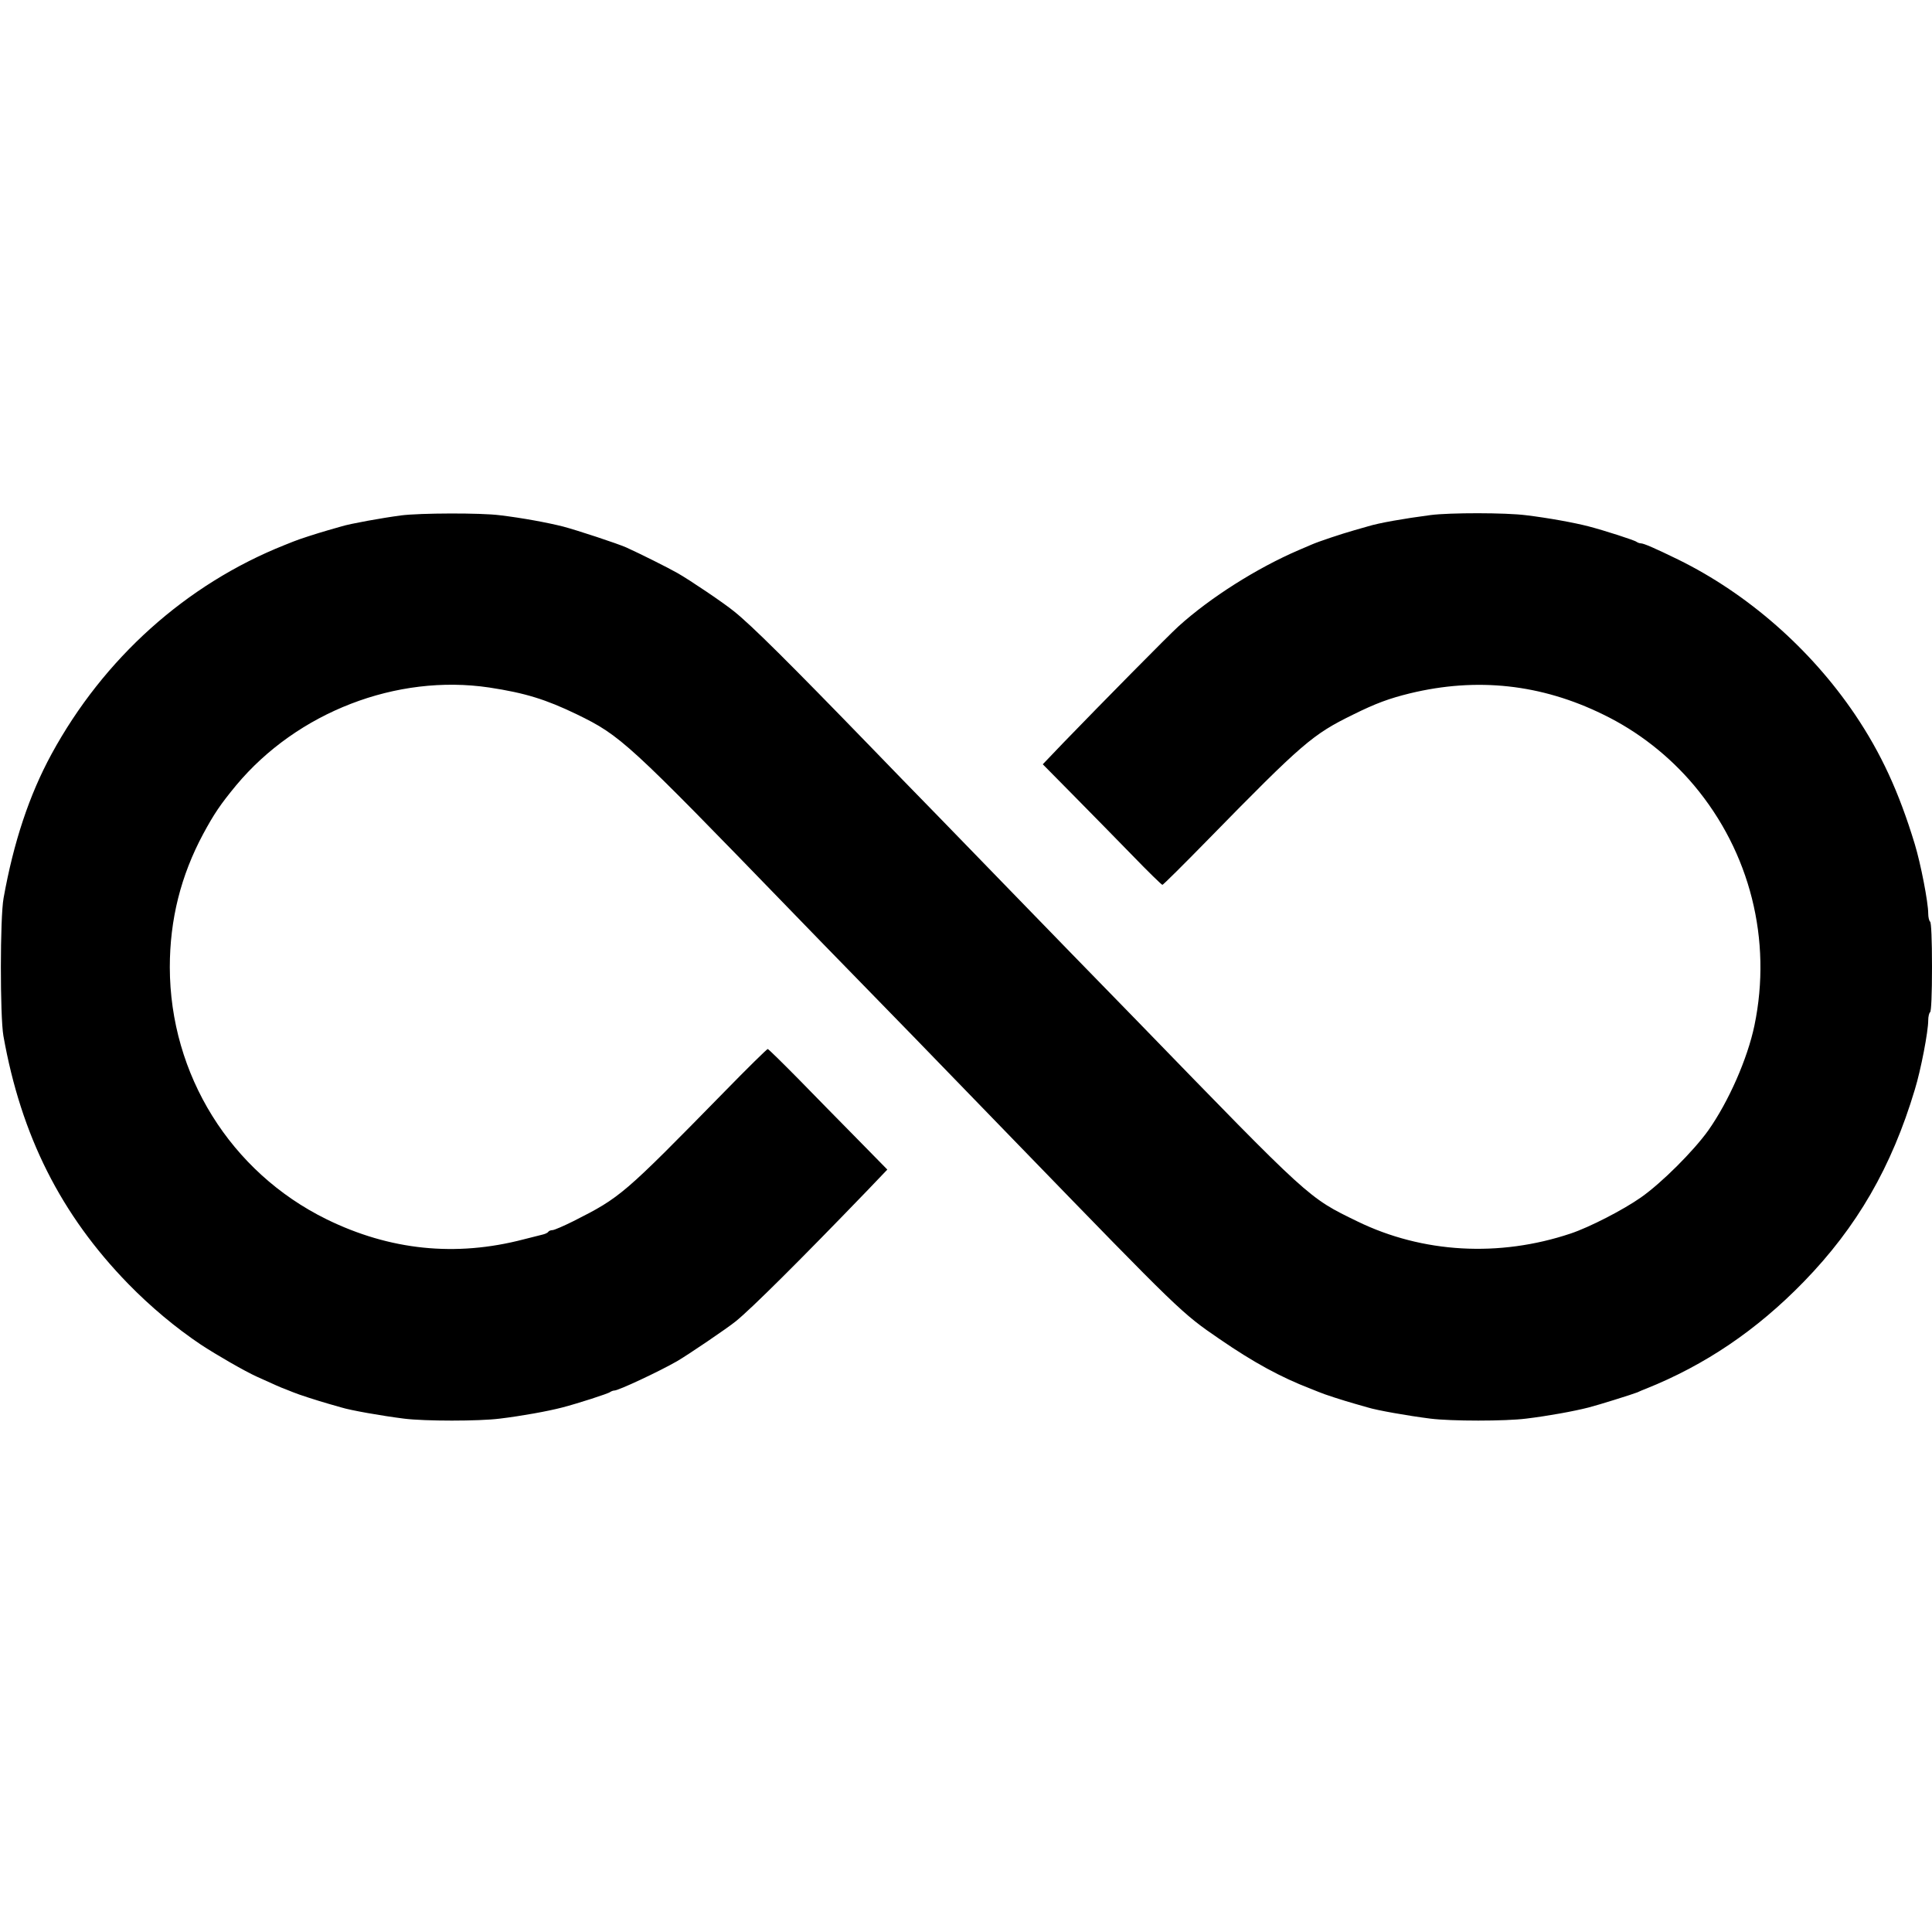 <?xml version="1.0" standalone="no"?>
<!DOCTYPE svg PUBLIC "-//W3C//DTD SVG 20010904//EN"
 "http://www.w3.org/TR/2001/REC-SVG-20010904/DTD/svg10.dtd">
<svg version="1.0" xmlns="http://www.w3.org/2000/svg"
 width="1024pt" height="1024pt" viewBox="0 0 1024 1024"
 preserveAspectRatio="xMidYMid meet">
<g transform="translate(0,1024) scale(0.1,-0.1)"
fill="currentColor" stroke="none">
<path d="M2125 7508 c-100 -13 -271 -44 -315 -58 -14 -4 -45 -13 -70 -20 -59
-17 -159 -49 -187 -61 -13 -5 -33 -13 -45 -18 -522 -208 -959 -601 -1235
-1108 -118 -217 -201 -467 -254 -763 -19 -103 -19 -626 -1 -730 94 -530 305
-948 661 -1314 119 -122 253 -234 386 -323 82 -54 233 -141 295 -169 106 -48
128 -58 148 -65 12 -5 32 -13 45 -18 28 -12 128 -44 187 -61 25 -7 56 -16 70
-20 48 -15 212 -44 331 -59 110 -14 398 -14 508 0 116 14 254 39 331 59 81 21
246 74 254 82 6 4 16 8 23 8 21 0 237 101 331 155 57 33 268 176 312 212 84
68 345 328 695 691 l108 113 -159 162 c-88 89 -229 233 -314 320 -85 86 -157
157 -161 157 -4 0 -108 -102 -230 -227 -536 -547 -550 -559 -799 -685 -52 -26
-103 -48 -112 -48 -9 0 -19 -4 -22 -9 -3 -5 -16 -11 -28 -14 -13 -3 -59 -15
-103 -26 -360 -94 -709 -58 -1045 107 -508 250 -829 766 -830 1335 0 253 58
485 177 707 59 109 91 156 175 258 324 388 851 591 1341 518 191 -29 300 -63
464 -142 234 -114 268 -146 1138 -1044 77 -80 237 -244 355 -365 221 -226 279
-286 845 -870 866 -893 867 -894 1070 -1033 179 -123 324 -202 480 -262 11 -4
31 -12 45 -18 30 -13 127 -44 190 -62 25 -7 56 -16 70 -20 48 -15 212 -44 331
-59 110 -14 398 -14 508 0 116 14 253 39 331 59 55 14 233 70 258 80 12 6 32
14 45 19 315 126 588 311 837 567 282 290 466 608 589 1019 32 104 71 307 71
367 0 20 5 40 10 43 6 4 10 95 10 240 0 145 -4 236 -10 240 -5 3 -10 23 -10
43 0 60 -40 265 -71 367 -84 277 -179 483 -318 689 -235 347 -568 639 -936
820 -125 61 -183 86 -198 86 -7 0 -17 4 -23 8 -8 8 -173 61 -254 82 -77 20
-215 45 -331 59 -108 14 -404 14 -506 1 -145 -19 -275 -42 -333 -60 -14 -4
-45 -13 -70 -20 -74 -21 -193 -61 -227 -76 -18 -8 -50 -21 -70 -30 -221 -95
-468 -251 -637 -404 -50 -45 -406 -406 -611 -618 l-108 -113 160 -162 c88 -89
229 -233 313 -319 84 -87 157 -158 161 -158 4 0 112 107 240 238 504 515 556
559 770 664 121 60 192 86 302 113 355 86 696 49 1024 -112 184 -89 350 -219
482 -376 297 -354 414 -819 320 -1272 -37 -177 -137 -404 -245 -557 -78 -109
-247 -278 -357 -355 -94 -66 -273 -158 -372 -191 -379 -127 -785 -104 -1130
64 -263 128 -245 112 -1169 1064 -83 85 -239 245 -346 355 -107 110 -260 268
-340 350 -80 83 -244 251 -364 375 -121 124 -279 286 -350 360 -445 459 -642
655 -736 730 -51 42 -236 167 -300 203 -49 28 -197 102 -270 135 -47 21 -263
92 -335 111 -83 21 -218 46 -336 60 -99 13 -423 12 -524 -1z"/>
</g>
</svg>
